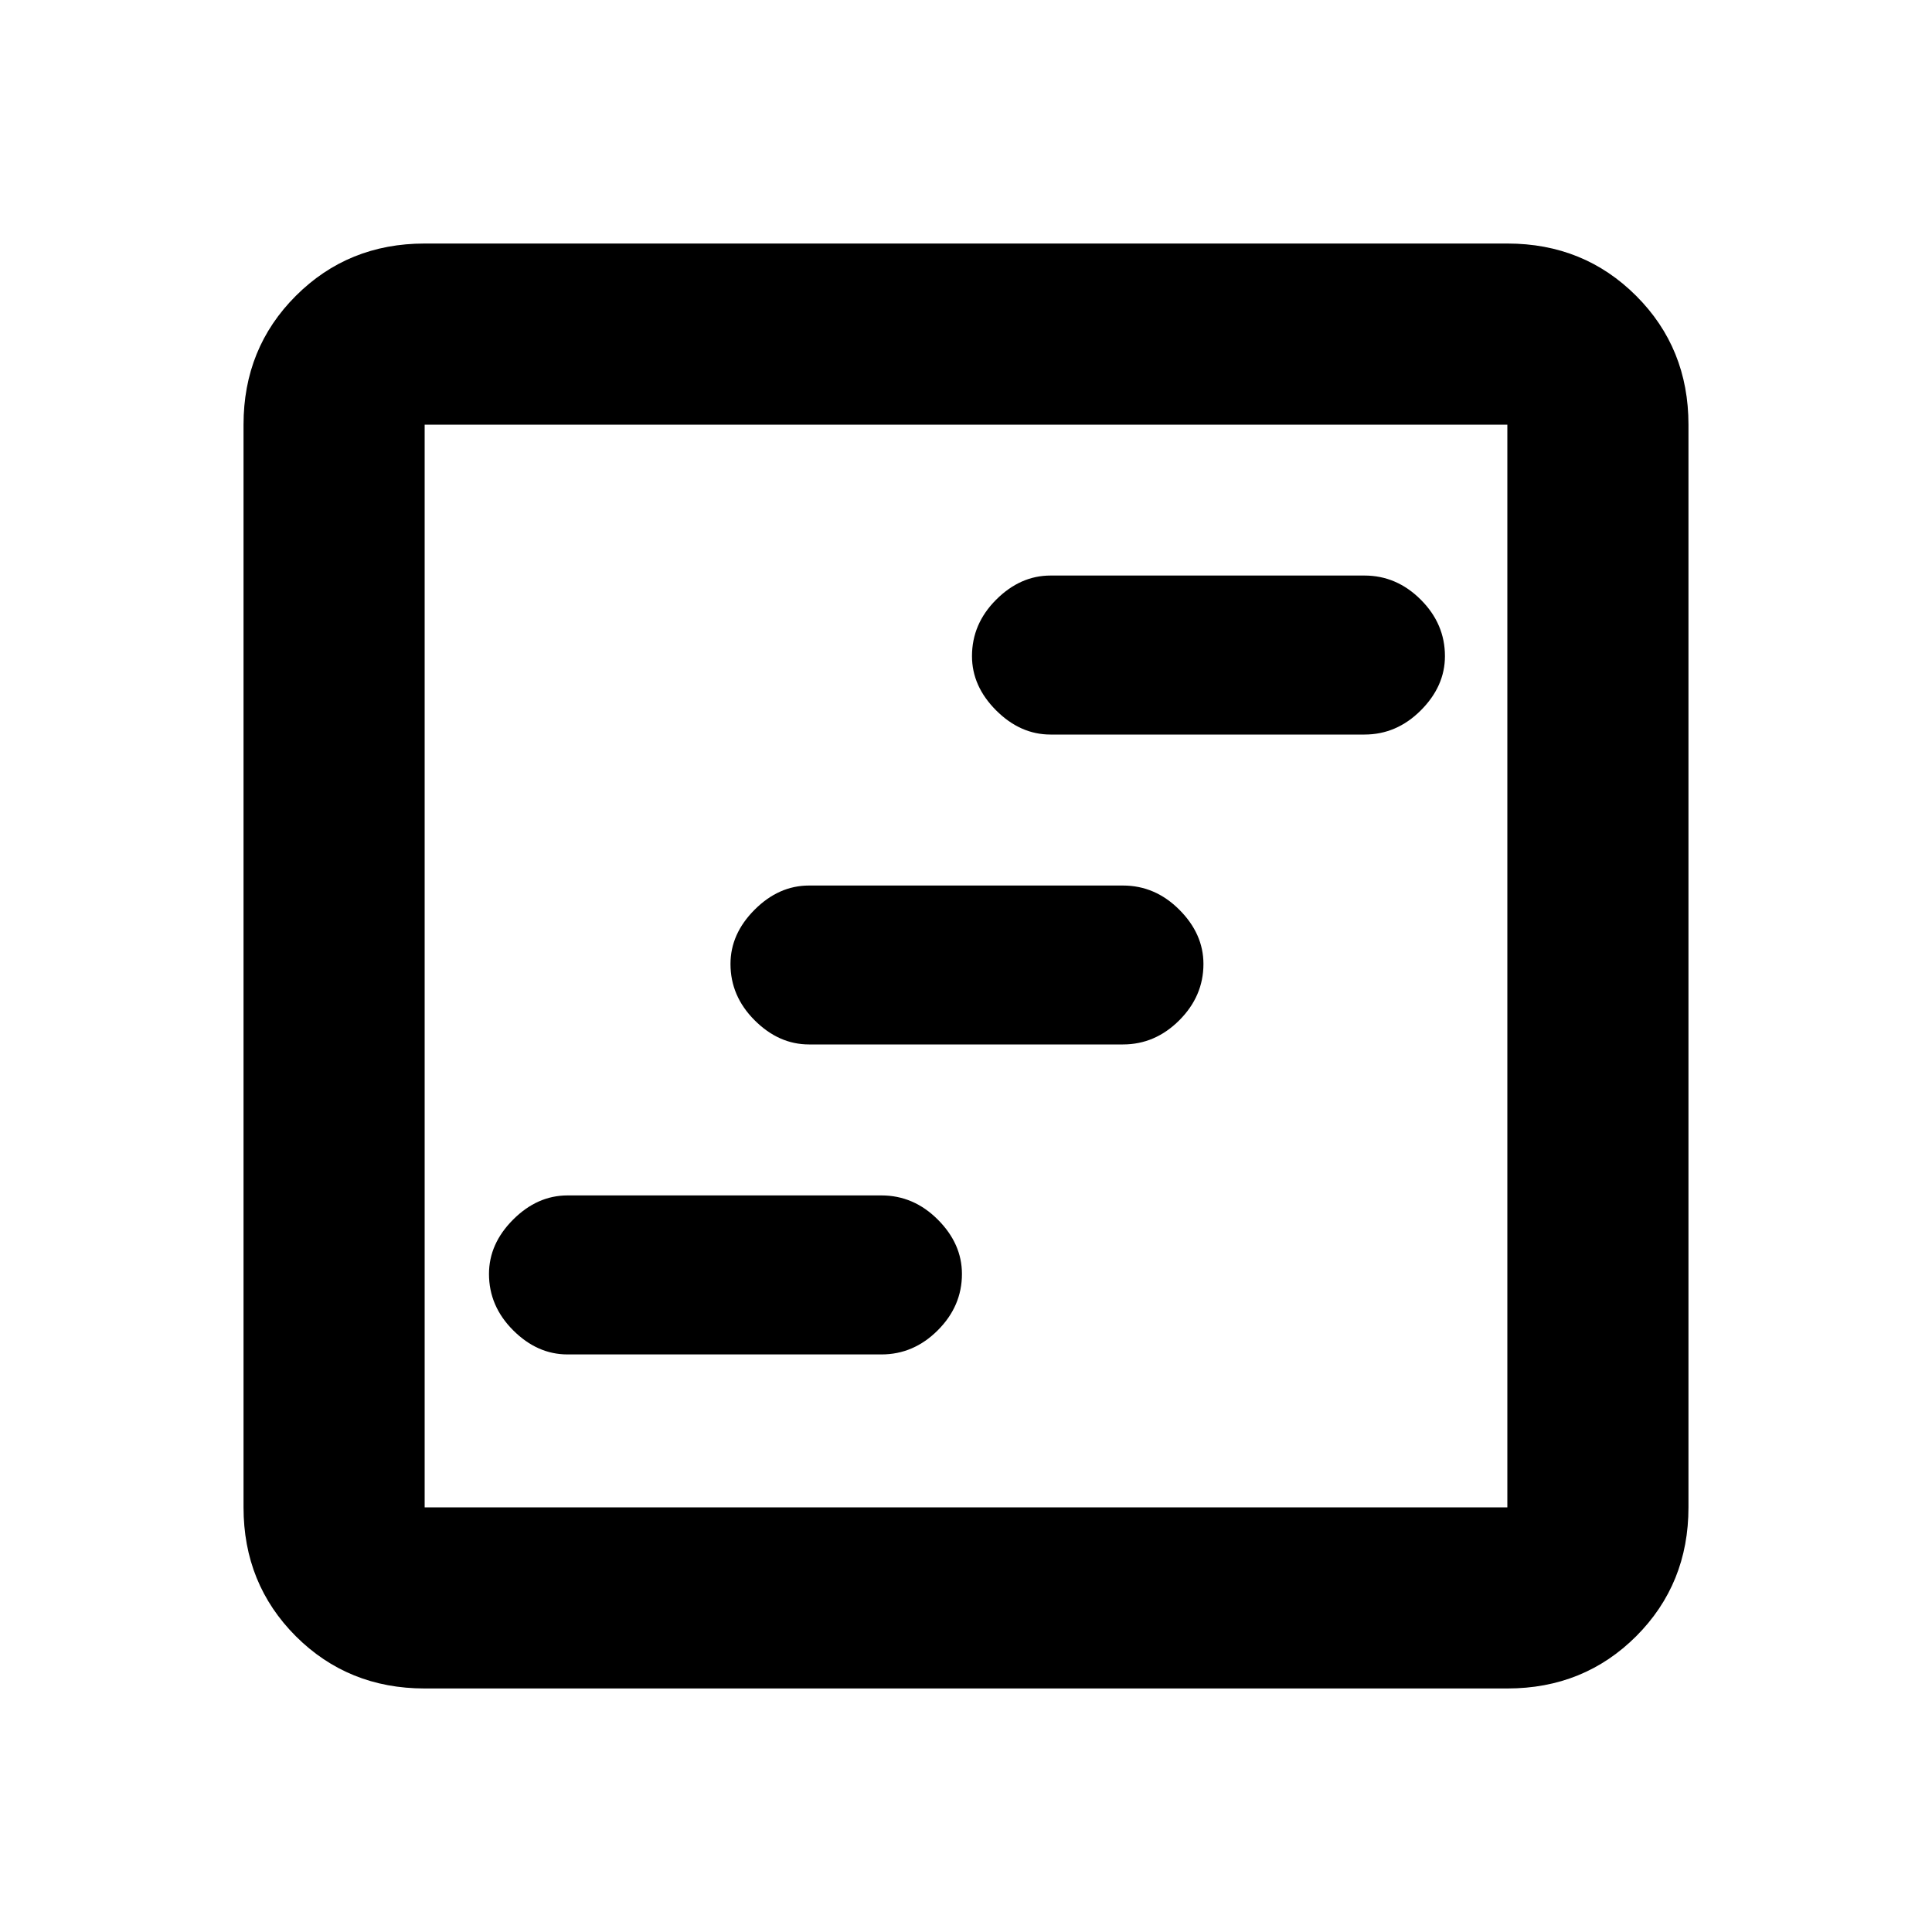 <svg xmlns="http://www.w3.org/2000/svg" height="20" width="20"><path d="M5.875 14.021h3.25q.333 0 .583-.25.25-.25.25-.583 0-.313-.25-.563-.25-.25-.583-.25h-3.25q-.313 0-.563.25-.25.25-.25.563 0 .333.25.583.25.25.563.25Zm5-6.417h3.25q.333 0 .583-.25.25-.25.25-.562 0-.334-.25-.584-.25-.25-.583-.25h-3.25q-.313 0-.563.25-.25.25-.25.584 0 .312.25.562.25.25.563.25Zm-2.5 3.208h3.25q.333 0 .583-.25.25-.25.25-.583 0-.312-.25-.562-.25-.25-.583-.25h-3.25q-.313 0-.563.25-.25.25-.25.562 0 .333.25.583.25.25.563.25Zm-3.979 6.667q-.792 0-1.334-.541-.541-.542-.541-1.334V4.396q0-.792.541-1.333.542-.542 1.334-.542h11.208q.792 0 1.334.542.541.541.541 1.333v11.208q0 .792-.541 1.334-.542.541-1.334.541Zm0-1.875h11.208V4.396H4.396v11.208Zm0 0V4.396v11.208Z"/></svg>